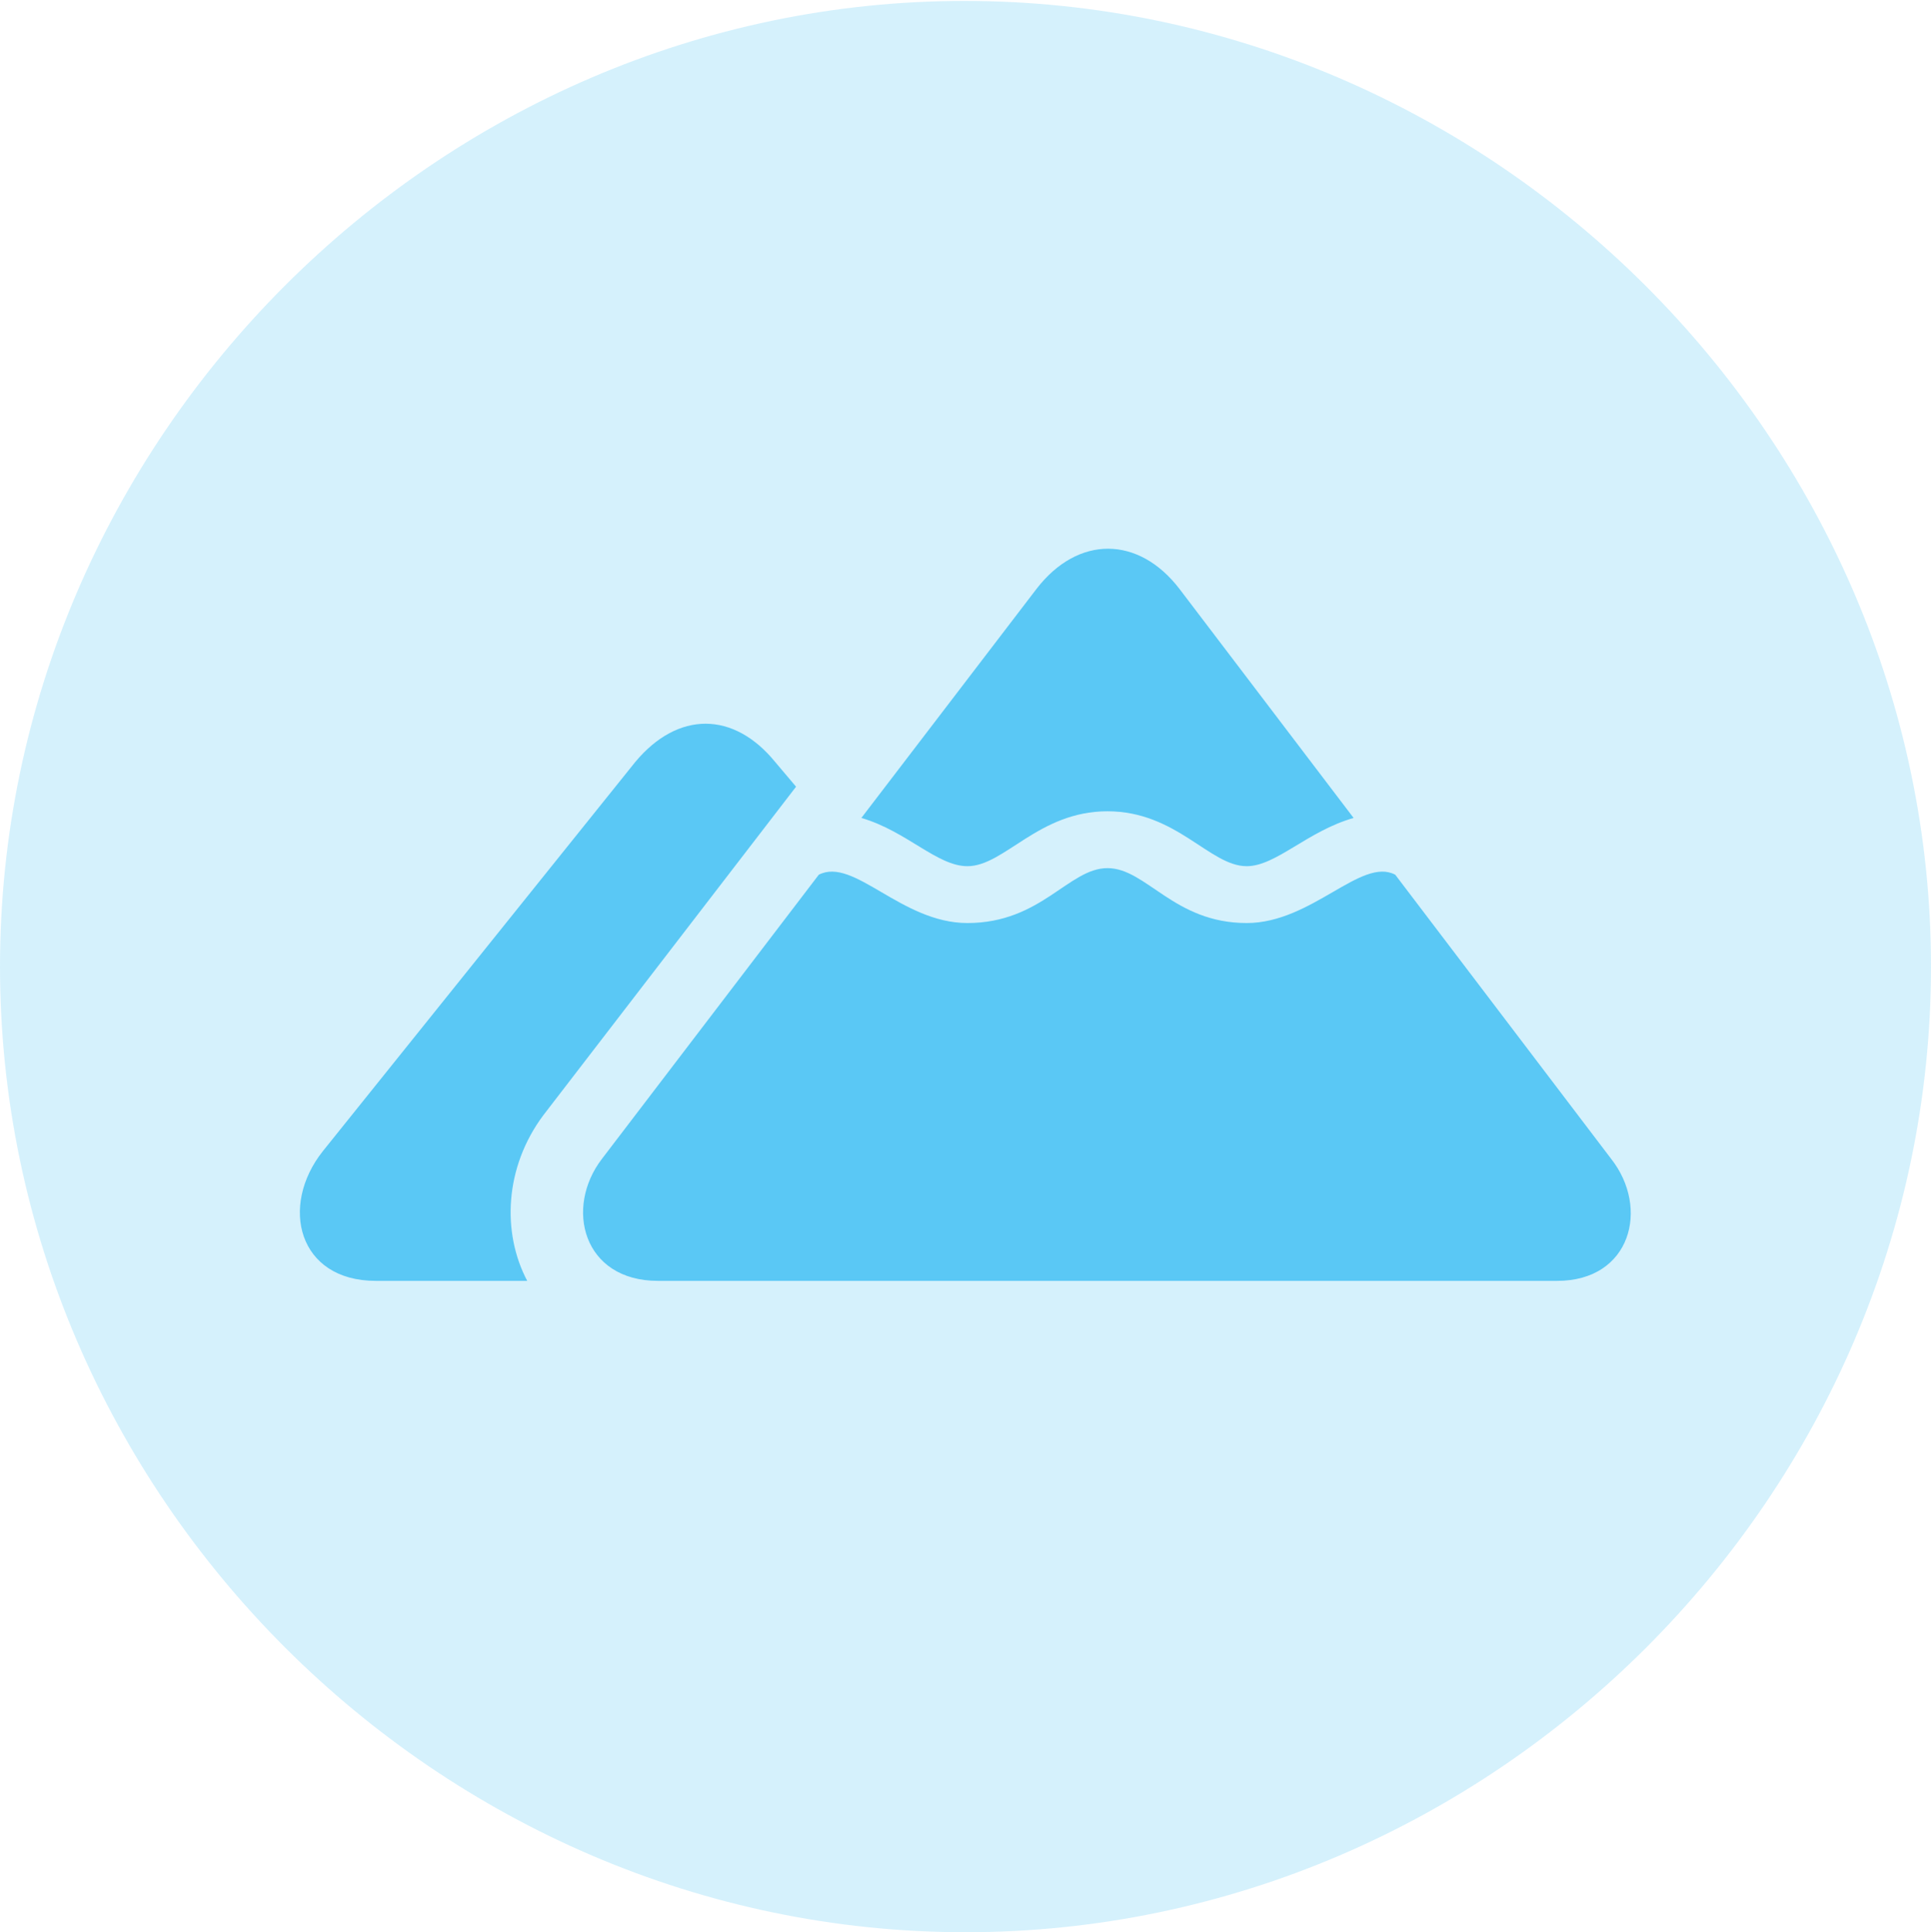 <?xml version="1.0" encoding="UTF-8"?>
<!--Generator: Apple Native CoreSVG 175.5-->
<!DOCTYPE svg
PUBLIC "-//W3C//DTD SVG 1.1//EN"
       "http://www.w3.org/Graphics/SVG/1.1/DTD/svg11.dtd">
<svg version="1.1" xmlns="http://www.w3.org/2000/svg" xmlns:xlink="http://www.w3.org/1999/xlink" width="24.902" height="24.915">
 <g>
  <rect height="24.915" opacity="0" width="24.902" x="0" y="0"/>
  <path d="M12.451 24.915C19.263 24.915 24.902 19.275 24.902 12.463C24.902 5.664 19.25 0.012 12.439 0.012C5.64 0.012 0 5.664 0 12.463C0 19.275 5.652 24.915 12.451 24.915Z" fill="#5ac8f5" fill-opacity="0.25"/>
  <path d="M11.108 10.547L13.367 7.593C13.904 6.897 14.685 6.909 15.21 7.593L17.456 10.547C16.858 10.718 16.455 11.169 16.077 11.169C15.601 11.169 15.173 10.461 14.282 10.461C13.391 10.461 12.952 11.169 12.476 11.169C12.085 11.169 11.694 10.718 11.108 10.547ZM8.484 16.516C7.52 16.516 7.275 15.576 7.764 14.941L10.559 11.279C11.011 11.047 11.621 11.902 12.476 11.902C13.428 11.902 13.782 11.194 14.282 11.194C14.783 11.194 15.137 11.902 16.077 11.902C16.919 11.902 17.554 11.047 17.993 11.279L20.776 14.941C21.277 15.576 21.033 16.516 20.081 16.516ZM4.846 16.516C3.845 16.516 3.601 15.552 4.163 14.844L8.191 9.827C8.74 9.167 9.46 9.167 9.998 9.827L10.266 10.144L7.007 14.38C6.506 15.051 6.47 15.894 6.799 16.516Z" fill="#5ac8f5"/>
 </g>
</svg>
